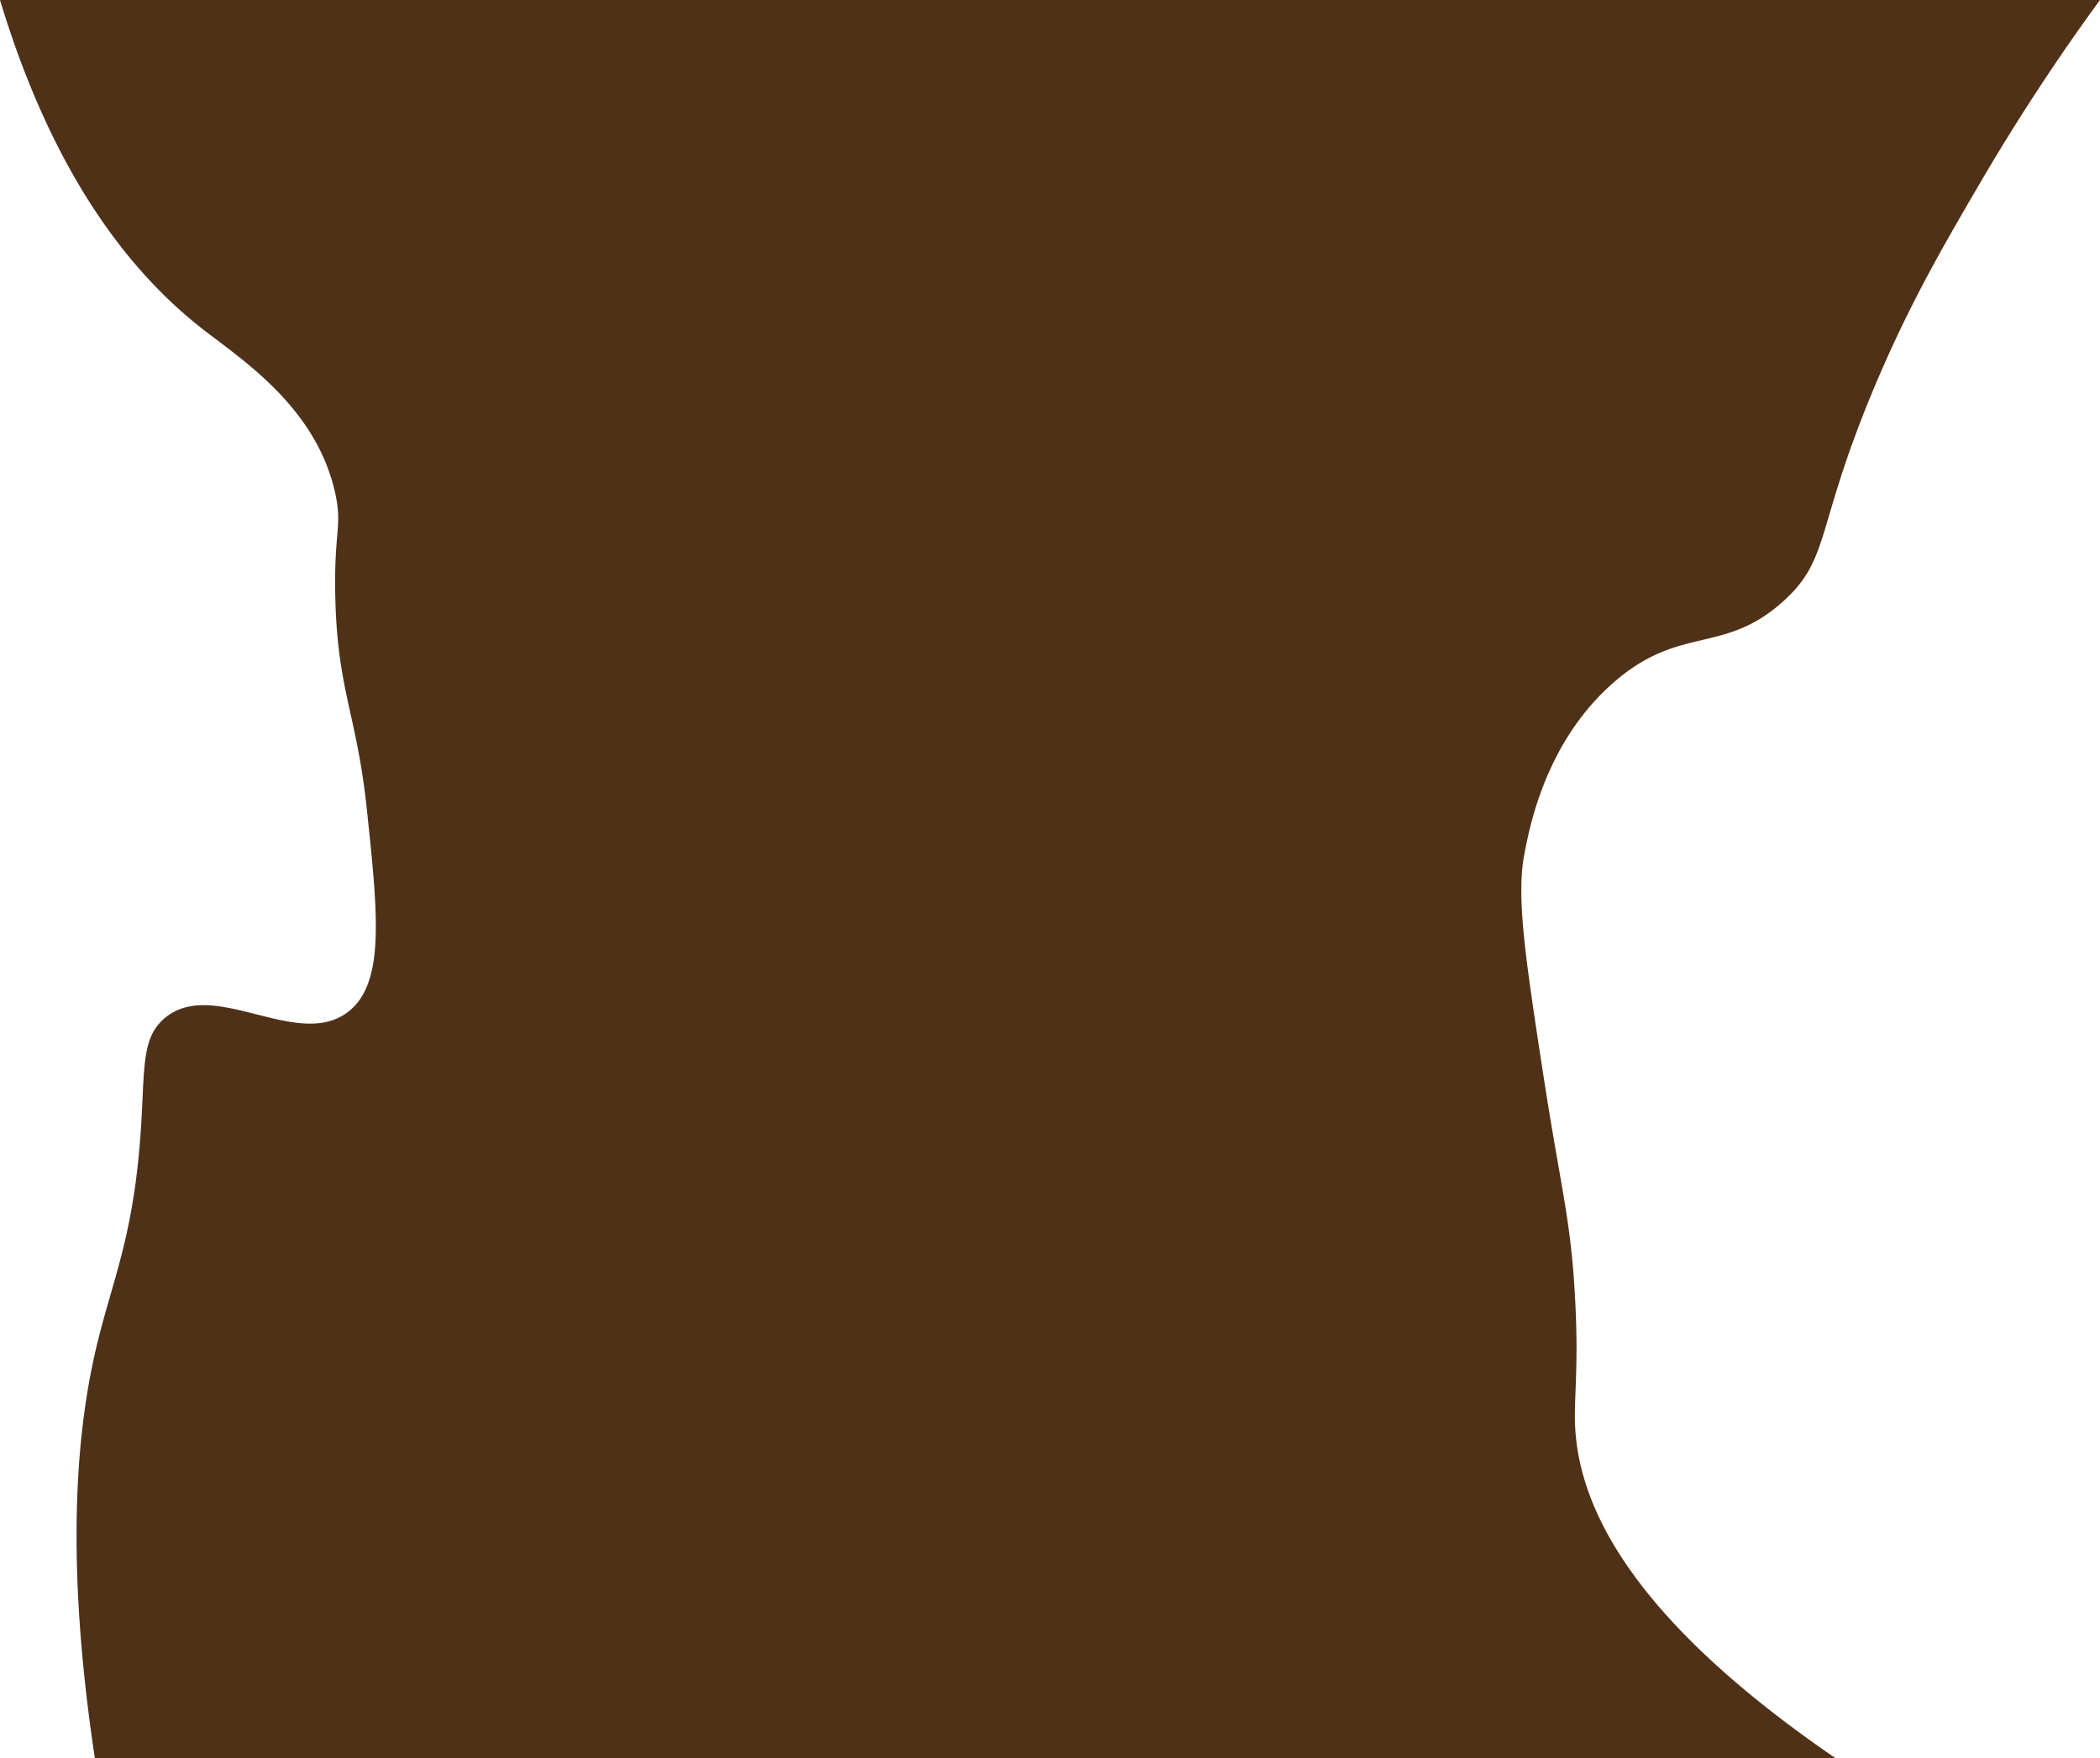 <svg xmlns="http://www.w3.org/2000/svg" width="321.771" height="269.434" viewBox="0 0 321.771 269.434">
  <title>BgRock_22</title>
  <path d="M14.539,269.434h266.74c-32.343-22.141-39.572-39.453-39.95-51.367-.136-4.279.58-8.849,0-19.384-.664-12.043-2.179-16.585-4.846-33.921-2.8-18.174-4.169-27.4-2.908-33.922.844-4.366,3.313-17.146,13.569-26.168,10.3-9.059,16.964-4.226,26.168-12.6,7.124-6.481,4.831-10.925,13.568-31.983,5.418-13.058,10.9-22.445,16.477-31.984A327.765,327.765,0,0,1,321.771,0H0C8.545,28.25,20.969,42.543,31.016,50.4c6.016,4.7,17.465,12.014,20.352,25.2,1.1,5.042-.184,5.735,0,15.507.278,14.682,3.282,18.143,4.846,32.952,1.7,16.082,2.815,26.647-2.907,31.014-7.791,5.945-20.634-5.411-28.107.969-3.977,3.4-2.815,8.729-3.877,20.353-1.328,14.542-4.488,20.854-6.784,31.014C11.772,219.65,9.929,238.953,14.539,269.434Z" fill="#4f3118"/>
</svg>
